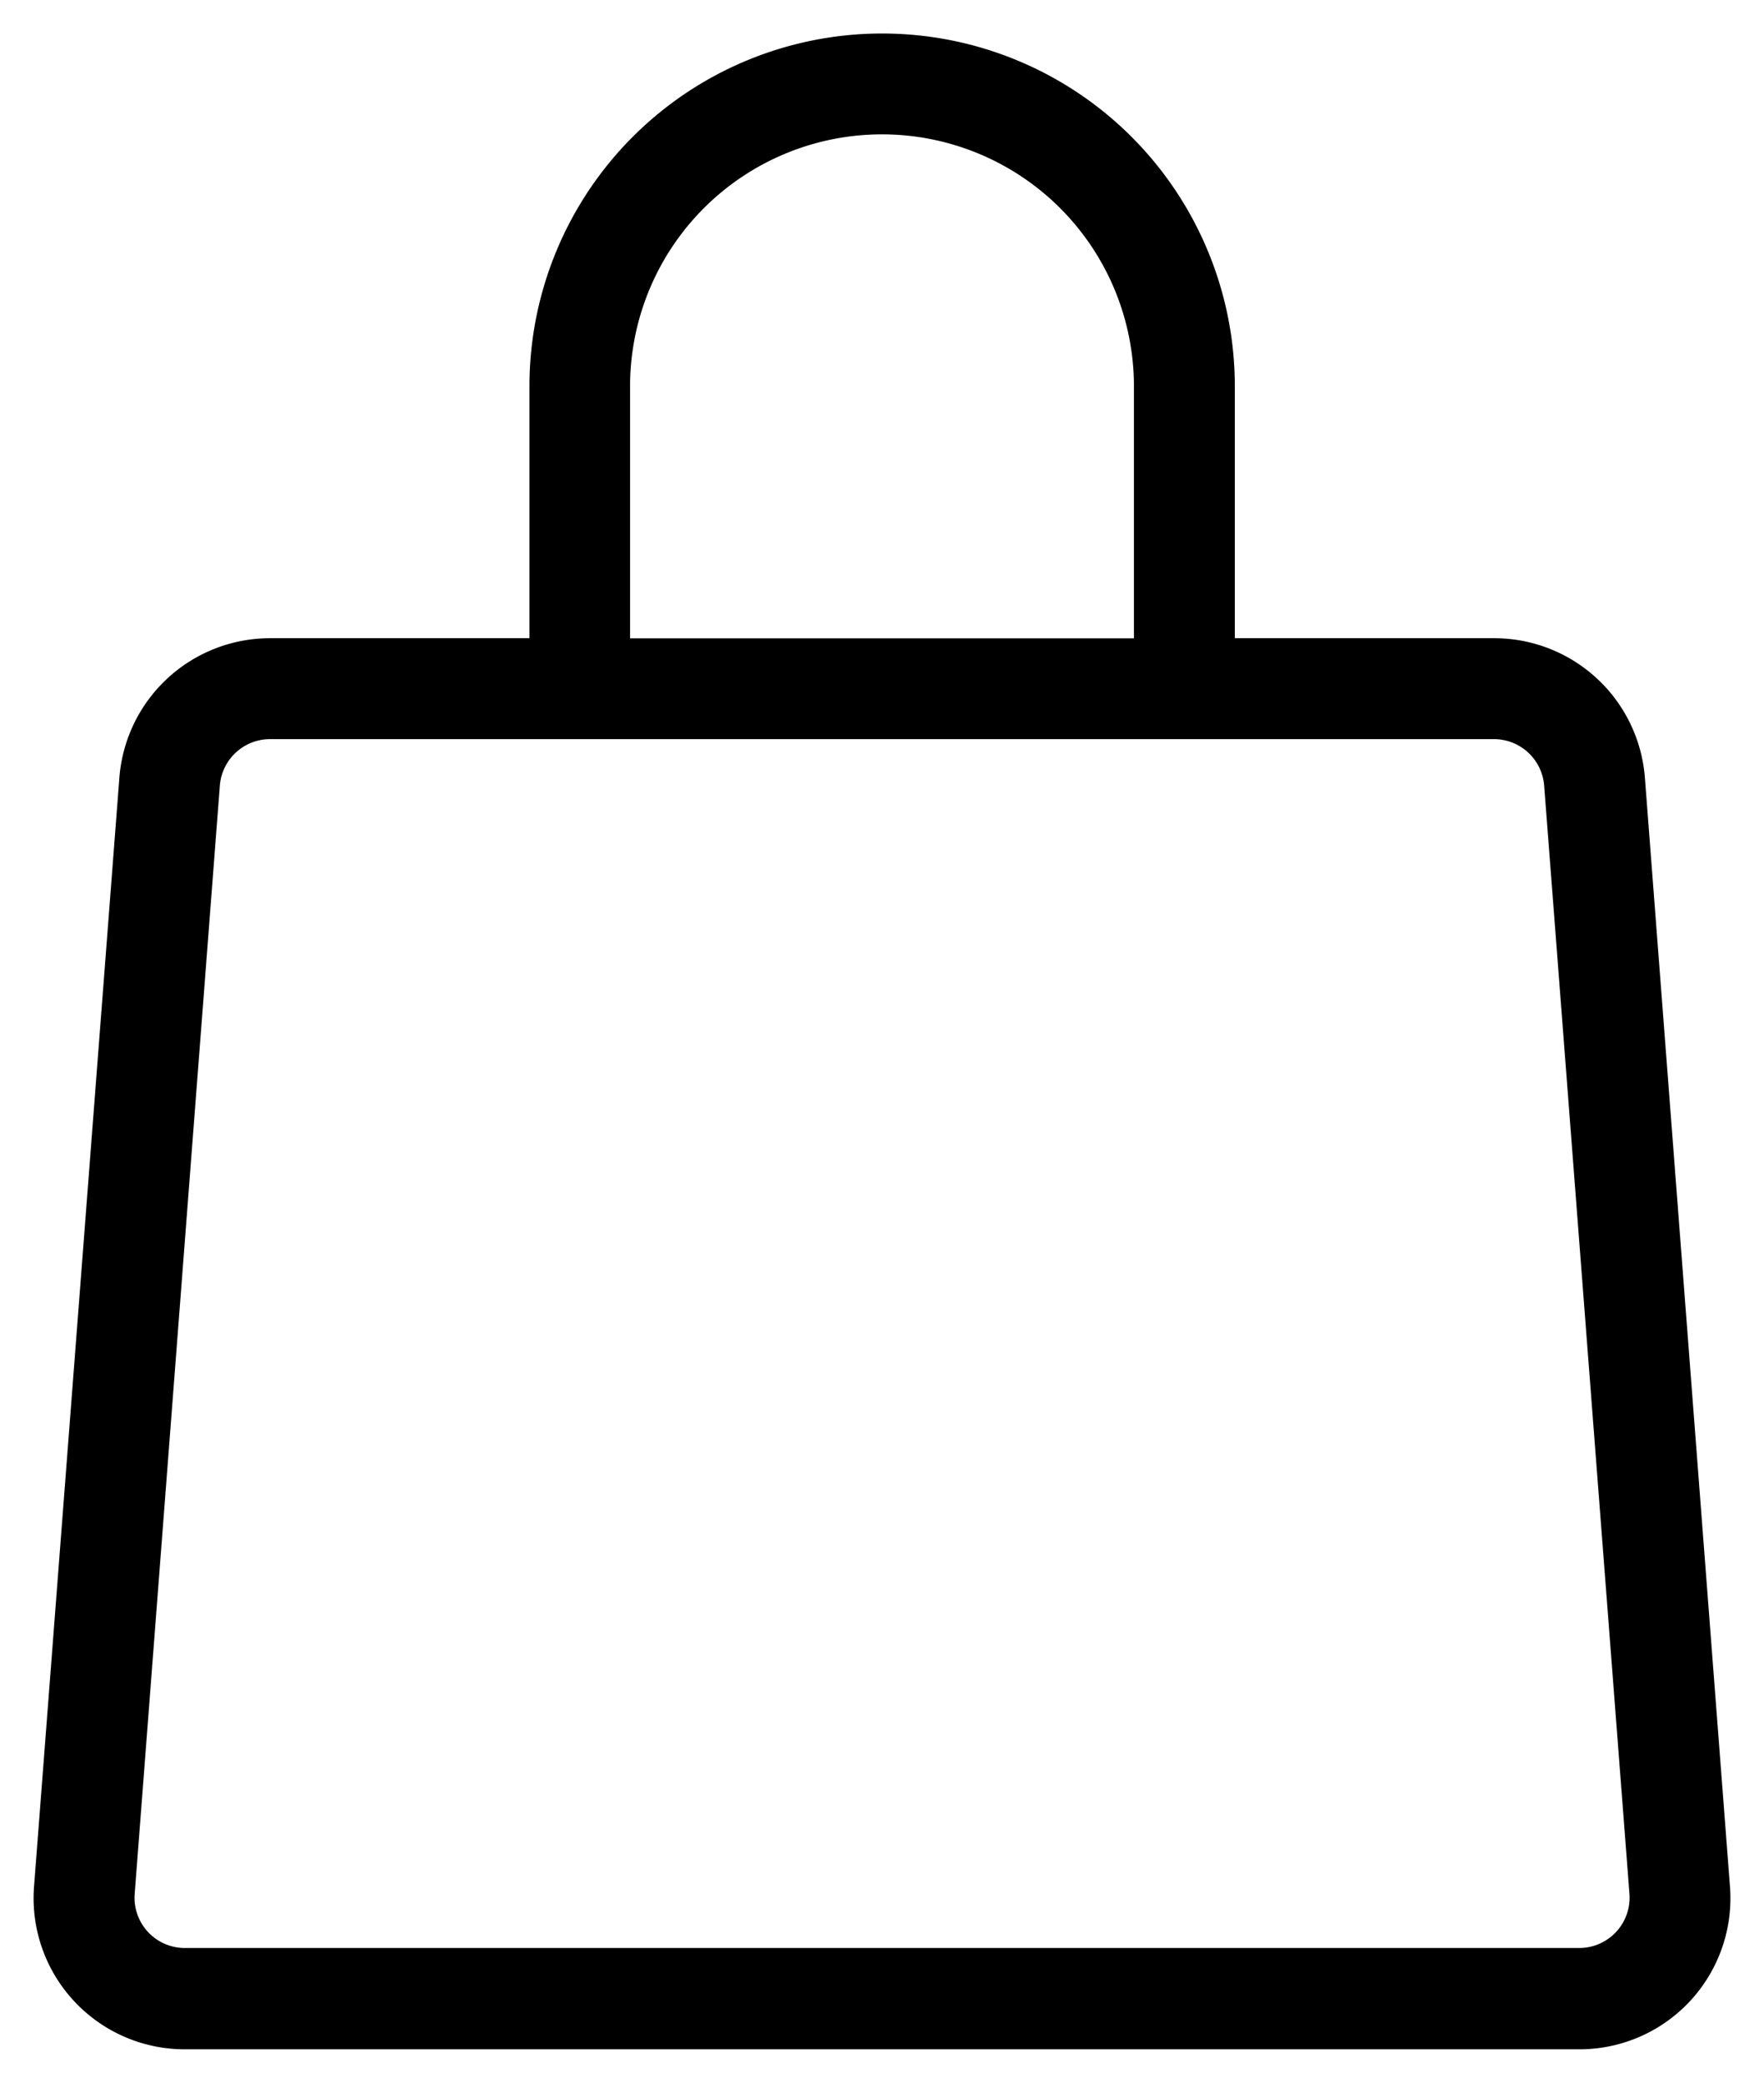 <svg xmlns="http://www.w3.org/2000/svg" width="13.167" height="15.542" viewBox="0 0 13.167 15.542">
  <path d="M30.438,982.136a2.632,2.632,0,0,0-2.632,2.632v1.88H25.87a1.128,1.128,0,0,0-1.125,1.042l-.637,8.273a1.128,1.128,0,0,0,1.125,1.214h10.41a1.127,1.127,0,0,0,1.124-1.214l-.635-8.273a1.128,1.128,0,0,0-1.126-1.042H33.071v-1.88a2.632,2.632,0,0,0-2.632-2.632Zm1.88,5.265h2.687a.376.376,0,0,1,.375.347l.637,8.273a.376.376,0,0,1-.375.4H25.234a.375.375,0,0,1-.375-.4l.636-8.273a.376.376,0,0,1,.375-.347h6.449Zm0-.752v-1.88a1.88,1.88,0,0,0-3.761,0v1.88Zm0,0" transform="translate(-23.854 -981.886)" fill="#000000" stroke="#ccc" stroke-width="0" fill-rule="evenodd"/>
</svg>
